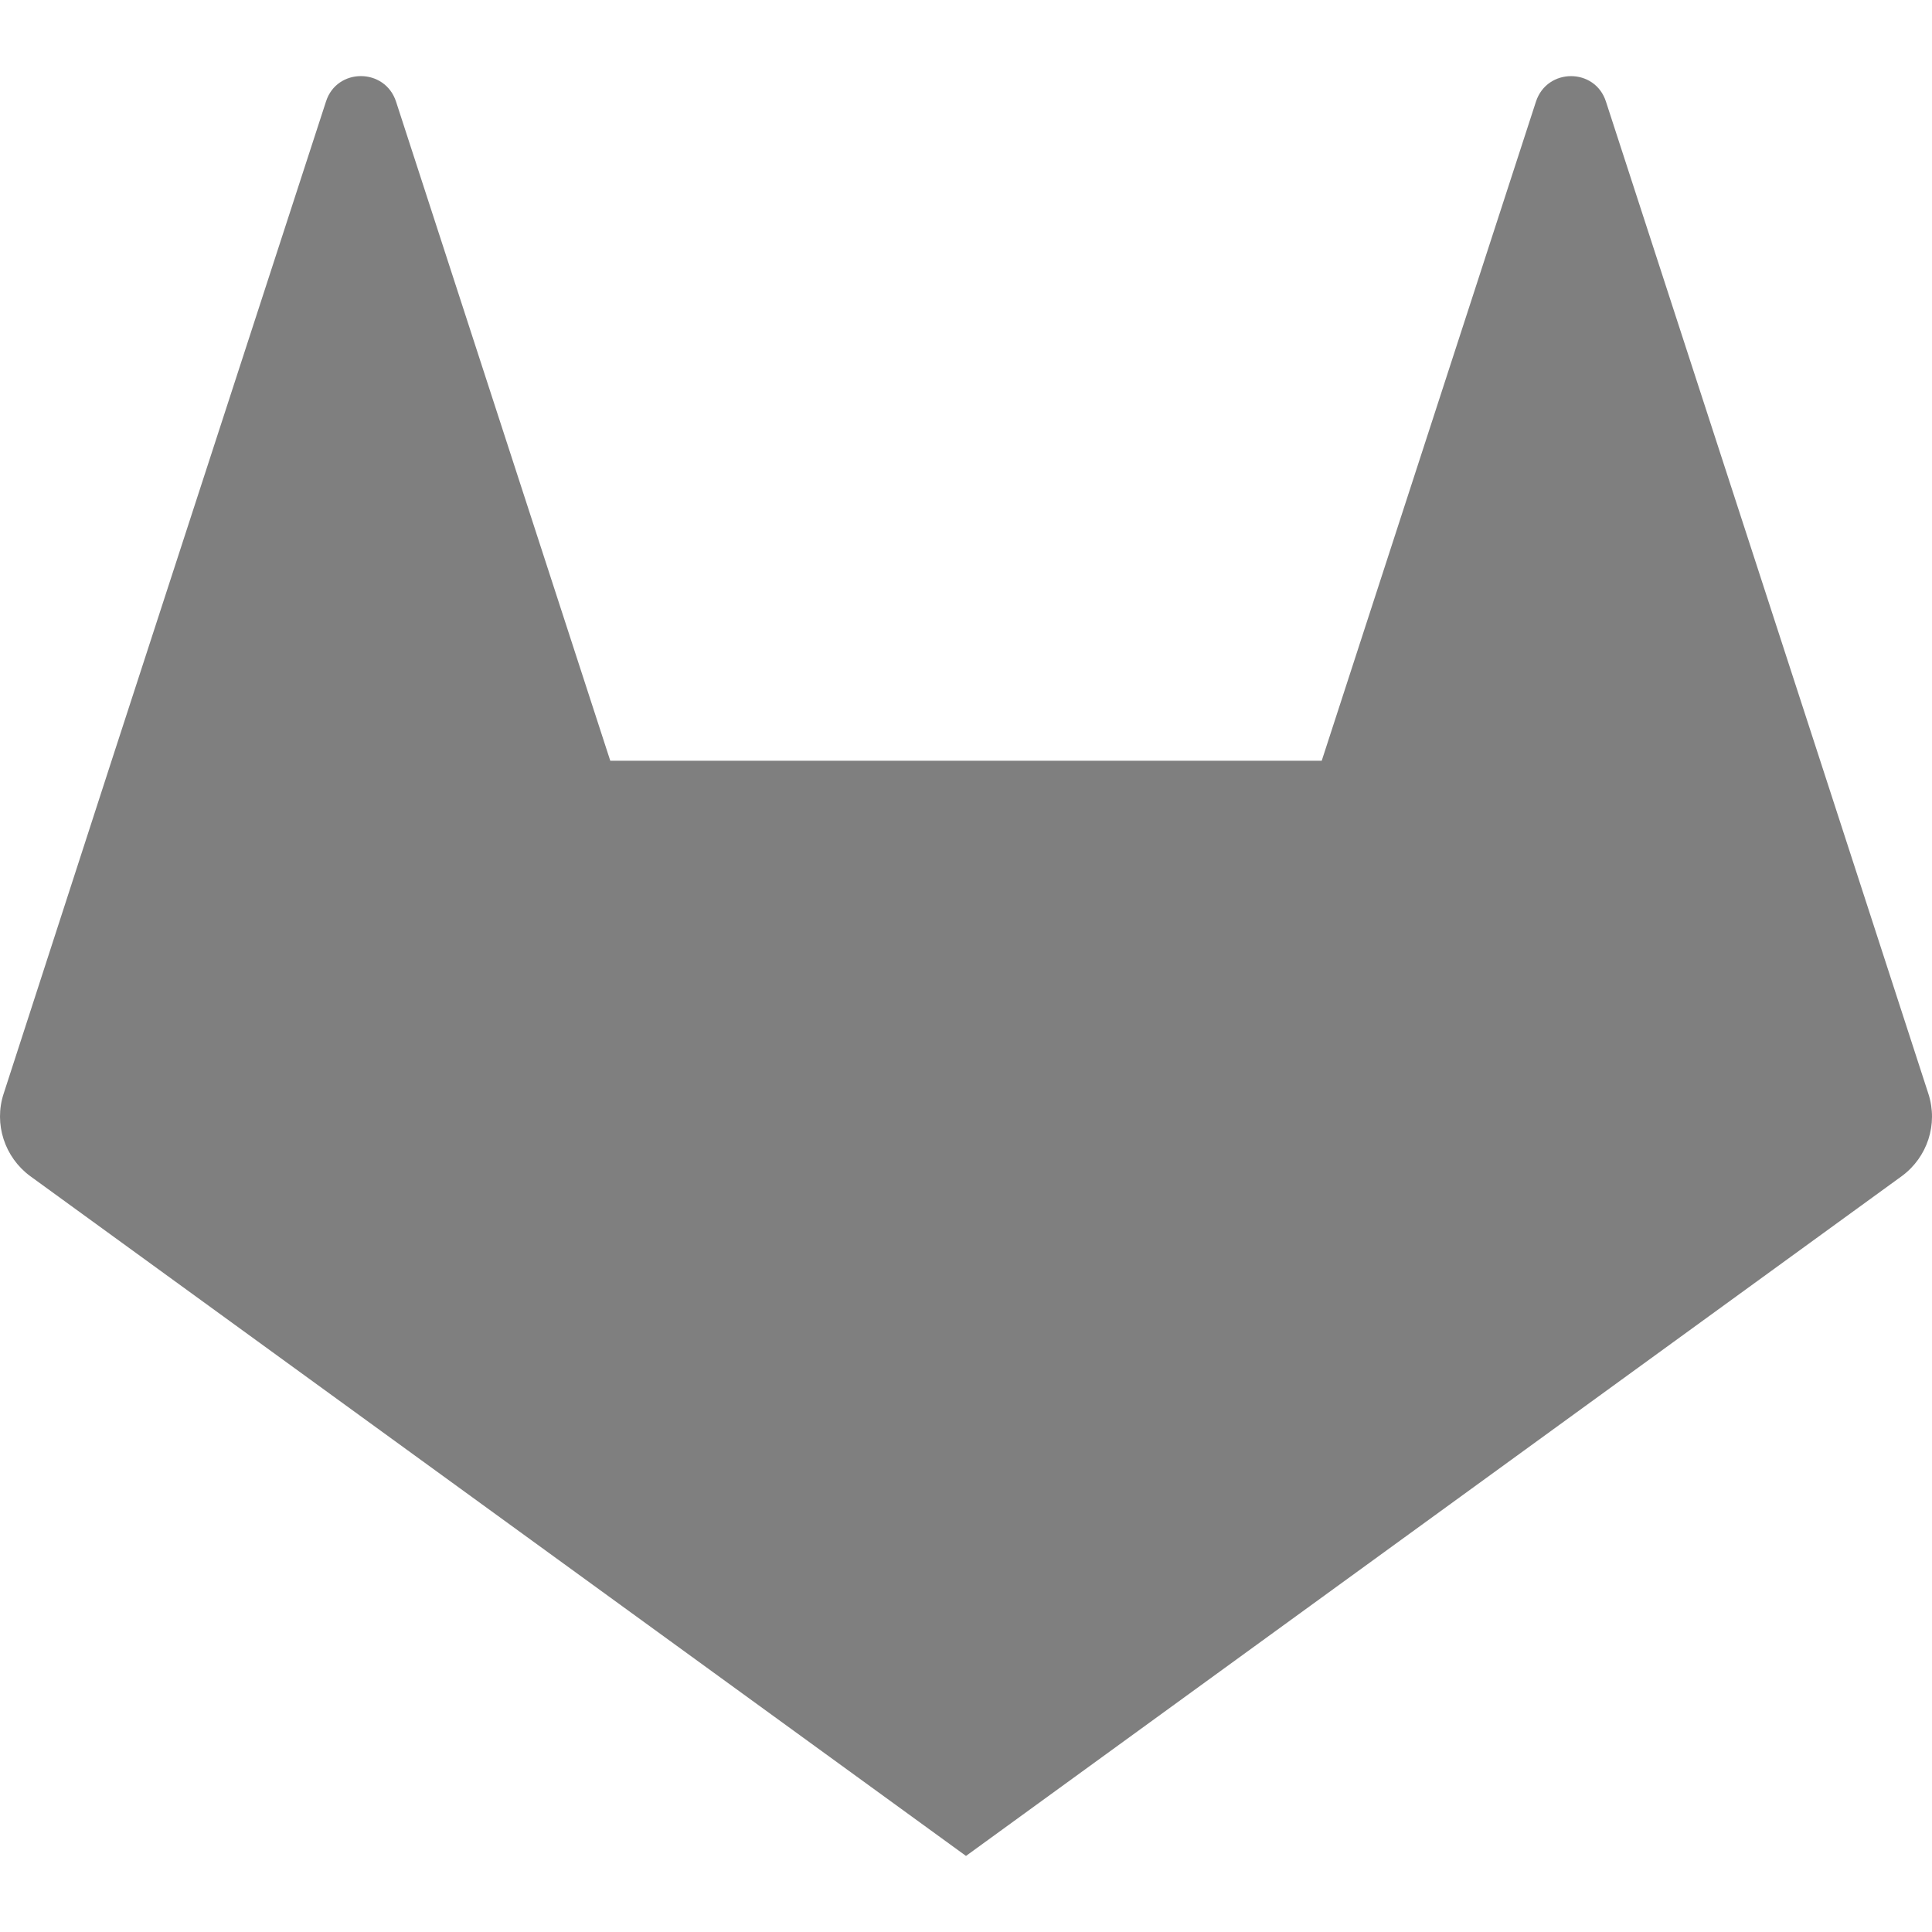 <svg x="0px" y="0px" width="20px" height="20px" viewBox="0 0 16 16" xmlns="http://www.w3.org/2000/svg" fill-rule="evenodd" 
     clip-rule="evenodd" stroke-linejoin="round" stroke-miterlimit="1.414">
<path fill="#7F7F7F" d="M15.97 9.058l-.895-2.756L13.3.842c-.09-.282-.488-.282-.58 0L10.946 6.3H5.054L3.28.842C3.188.56 2.79.56 2.7.84L.924 6.3.03 9.058c-.082.25.008.526.22.682L8 15.37l7.75-5.63c.212-.156.302-.43.22-.682"/></svg>